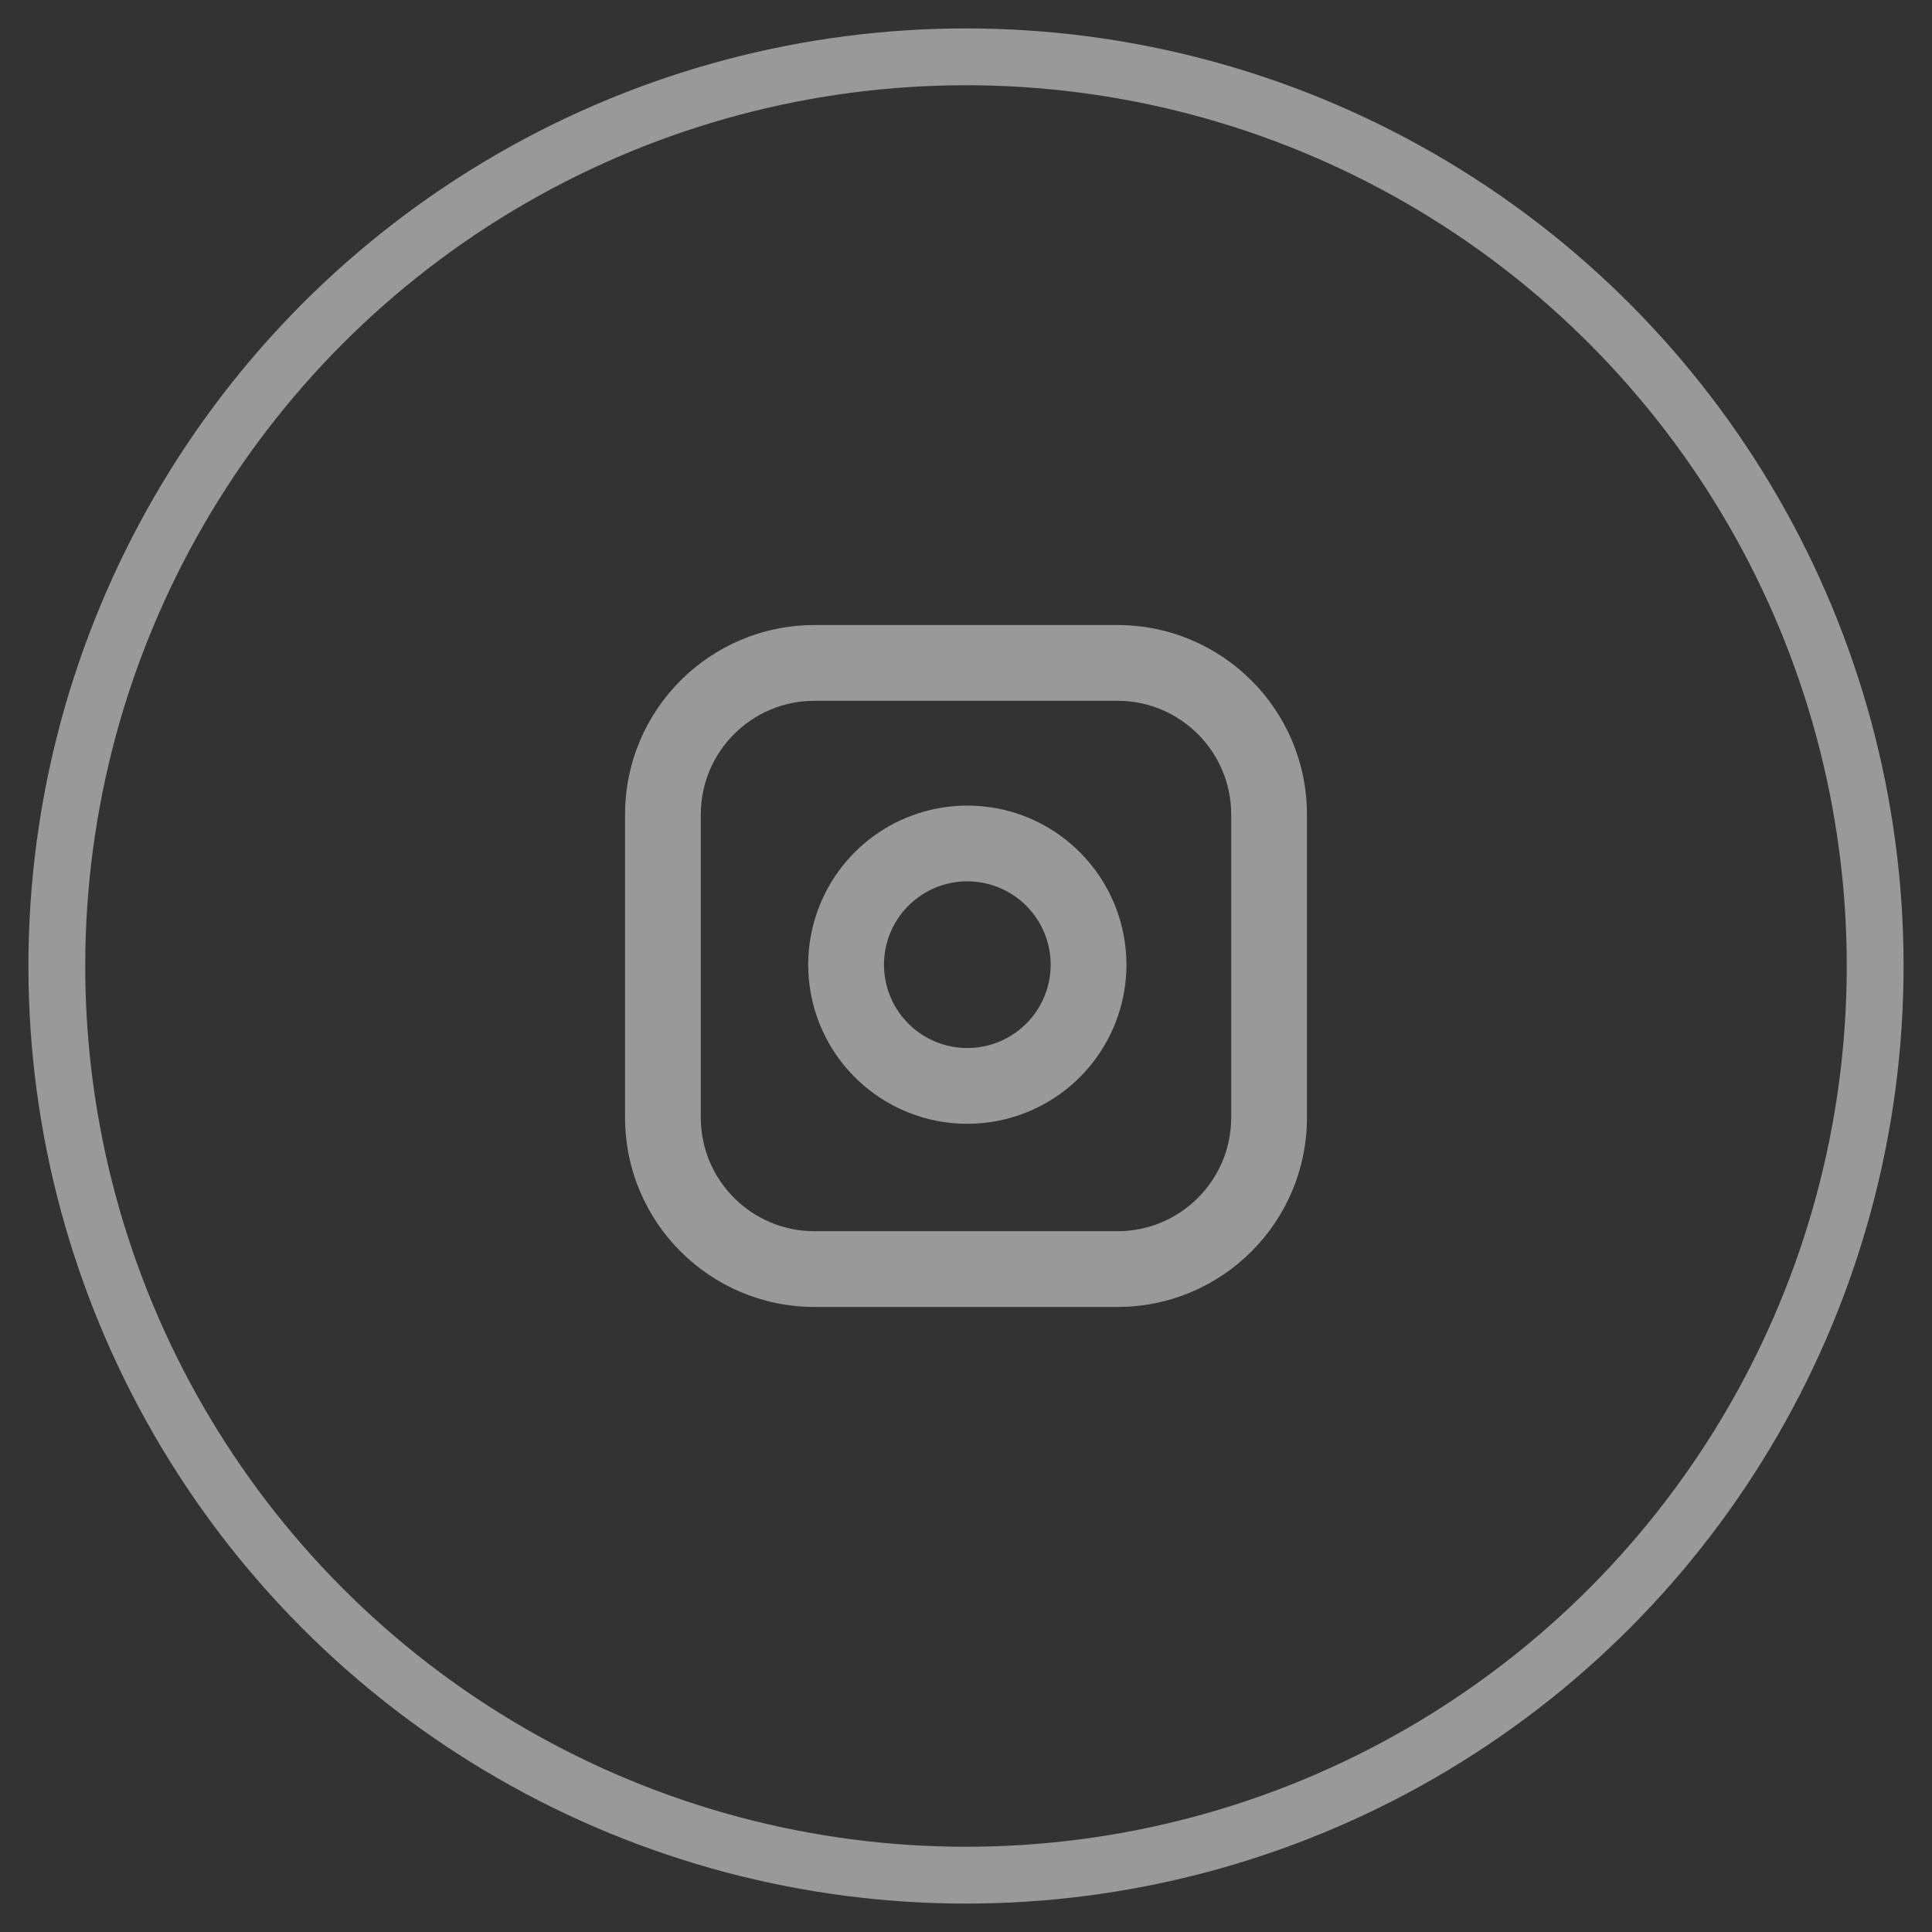 <svg xmlns="http://www.w3.org/2000/svg" xmlns:xlink="http://www.w3.org/1999/xlink" width="34" height="34" viewBox="0 0 34 34"><rect x="0" y="0" width="34" height="34" fill="#333333" stroke="none"/><defs><circle id="prefix__a" cx="17" cy="17" r="16"/></defs><g fill="none" fill-rule="evenodd" opacity=".498"><mask id="prefix__b" fill="#fff"><use xlink:href="#prefix__a"/></mask><use stroke="#FFF" xlink:href="#prefix__a"/><path fill="#FFF" fill-rule="nonzero" d="M19.667 11C21.507 11 23 12.492 23 14.333v5.334C23 21.507 21.508 23 19.667 23h-5.334C12.493 23 11 21.508 11 19.667v-5.334C11 12.493 12.492 11 14.333 11h5.334zm0 1.333h-5.334c-1.104 0-2 .896-2 2v5.334c0 1.104.896 2 2 2h5.334c1.104 0 2-.896 2-2v-5.334c0-1.104-.896-2-2-2zm-2.233 1.874c1.22.181 2.178 1.14 2.359 2.36.177 1.194-.432 2.368-1.511 2.911-1.08.543-2.385.333-3.239-.521-.854-.854-1.064-2.16-.521-3.239.543-1.079 1.717-1.688 2.912-1.51zm-1.721 2.11c-.284.566-.174 1.25.273 1.697.447.447 1.131.557 1.696.273.566-.284.885-.9.792-1.525-.095-.64-.597-1.141-1.236-1.236-.626-.093-1.24.226-1.525.792z" mask="url(#prefix__b)"/></g></svg>